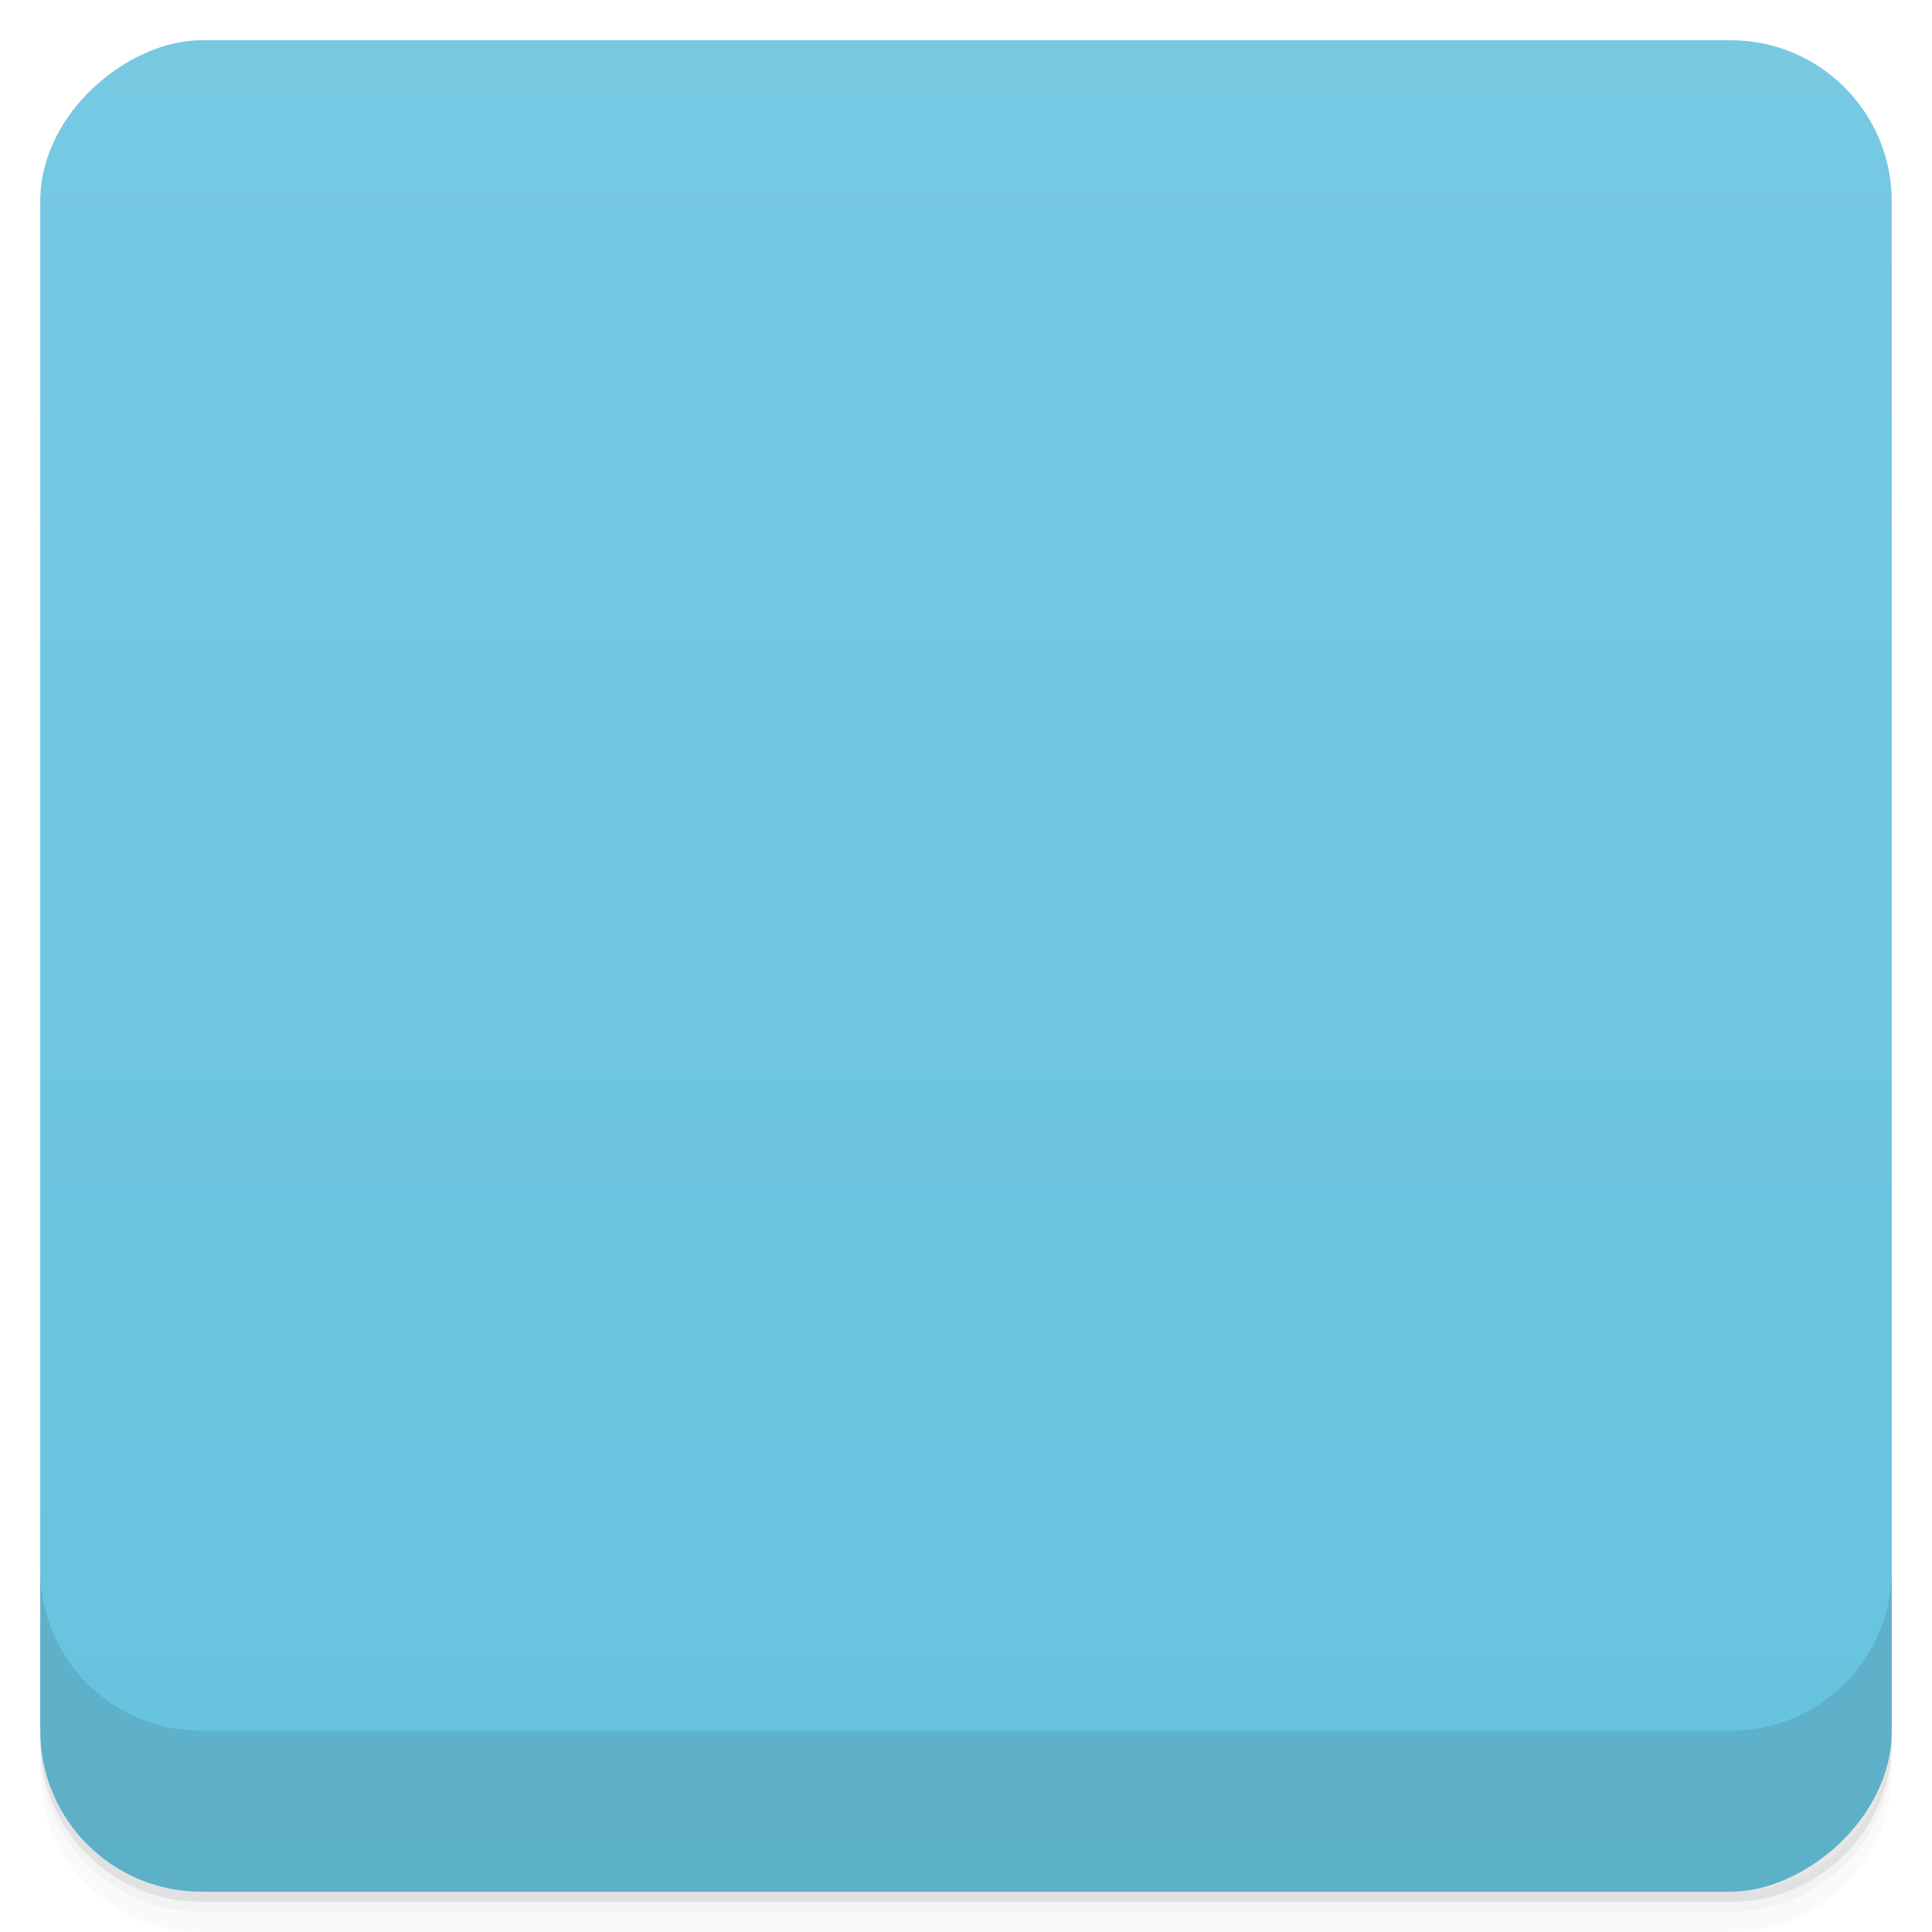 <svg viewBox="0 0 48 48" xmlns:xlink="http://www.w3.org/1999/xlink">
  <defs>
    <linearGradient id="a" x1="1" x2="47" gradientUnits="userSpaceOnUse" gradientTransform="translate(-48 .002)">
      <stop stop-color="#66c3de"/>
      <stop offset="1" stop-color="#77c9e2"/>
    </linearGradient>
    <clipPath id="b"/>
    <clipPath id="c"/>
  </defs>
  <path d="M1 43v.25c0 2.216 1.784 4 4 4h38c2.216 0 4-1.784 4-4V43c0 2.216-1.784 4-4 4H5c-2.216 0-4-1.784-4-4zm0 .5v.5c0 2.216 1.784 4 4 4h38c2.216 0 4-1.784 4-4v-.5c0 2.216-1.784 4-4 4H5c-2.216 0-4-1.784-4-4z" opacity=".02"/>
  <path d="M1 43.25v.25c0 2.216 1.784 4 4 4h38c2.216 0 4-1.784 4-4v-.25c0 2.216-1.784 4-4 4H5c-2.216 0-4-1.784-4-4z" opacity=".05"/>
  <path d="M1 43v.25c0 2.216 1.784 4 4 4h38c2.216 0 4-1.784 4-4V43c0 2.216-1.784 4-4 4H5c-2.216 0-4-1.784-4-4z" opacity=".1"/>
  <rect width="46" height="46" x="-47" y="1" rx="4" transform="rotate(-90)" fill="url(#a)"/>
  <g opacity=".1" clip-path="url(#b)">
    <path d="M15 14l12-.004v14H15m0-14"/>
    <path d="M27 14h-1.074L15 22.754v5.25h12m0-14" fill-opacity=".2" id="d"/>
    <path d="M14.5 11c.828 0 1.5.793 1.5 1.773v22.453c0 .98-.672 1.773-1.5 1.773s-1.5-.793-1.5-1.773V12.773c0-.98.672-1.773 1.5-1.773m0 0M25 13l.07 13.996L37 27l-6.125-8L37 13m-12 0"/>
  </g>
  <g>
    <g clip-path="url(#c)">
      <g transform="translate(0 -1)">
        <path d="M15 14l12-.004v14H15m0-14" fill="#de493d"/>
        <use xlink:href="#d"/>
        <path d="M14.5 11c.828 0 1.5.793 1.5 1.773v22.453c0 .98-.672 1.773-1.5 1.773s-1.5-.793-1.5-1.773V12.773c0-.98.672-1.773 1.5-1.773m0 0" fill="#fbb23c"/>
        <path d="M25 13l.07 13.996L37 27l-6.125-8L37 13m-12 0" fill="#de493d"/>
      </g>
    </g>
  </g>
  <g>
    <path d="M1 38.998v4c0 2.216 1.784 4 4 4h38c2.216 0 4-1.784 4-4v-4c0 2.216-1.784 4-4 4H5c-2.216 0-4-1.784-4-4z" opacity=".1"/>
  </g>
</svg>
